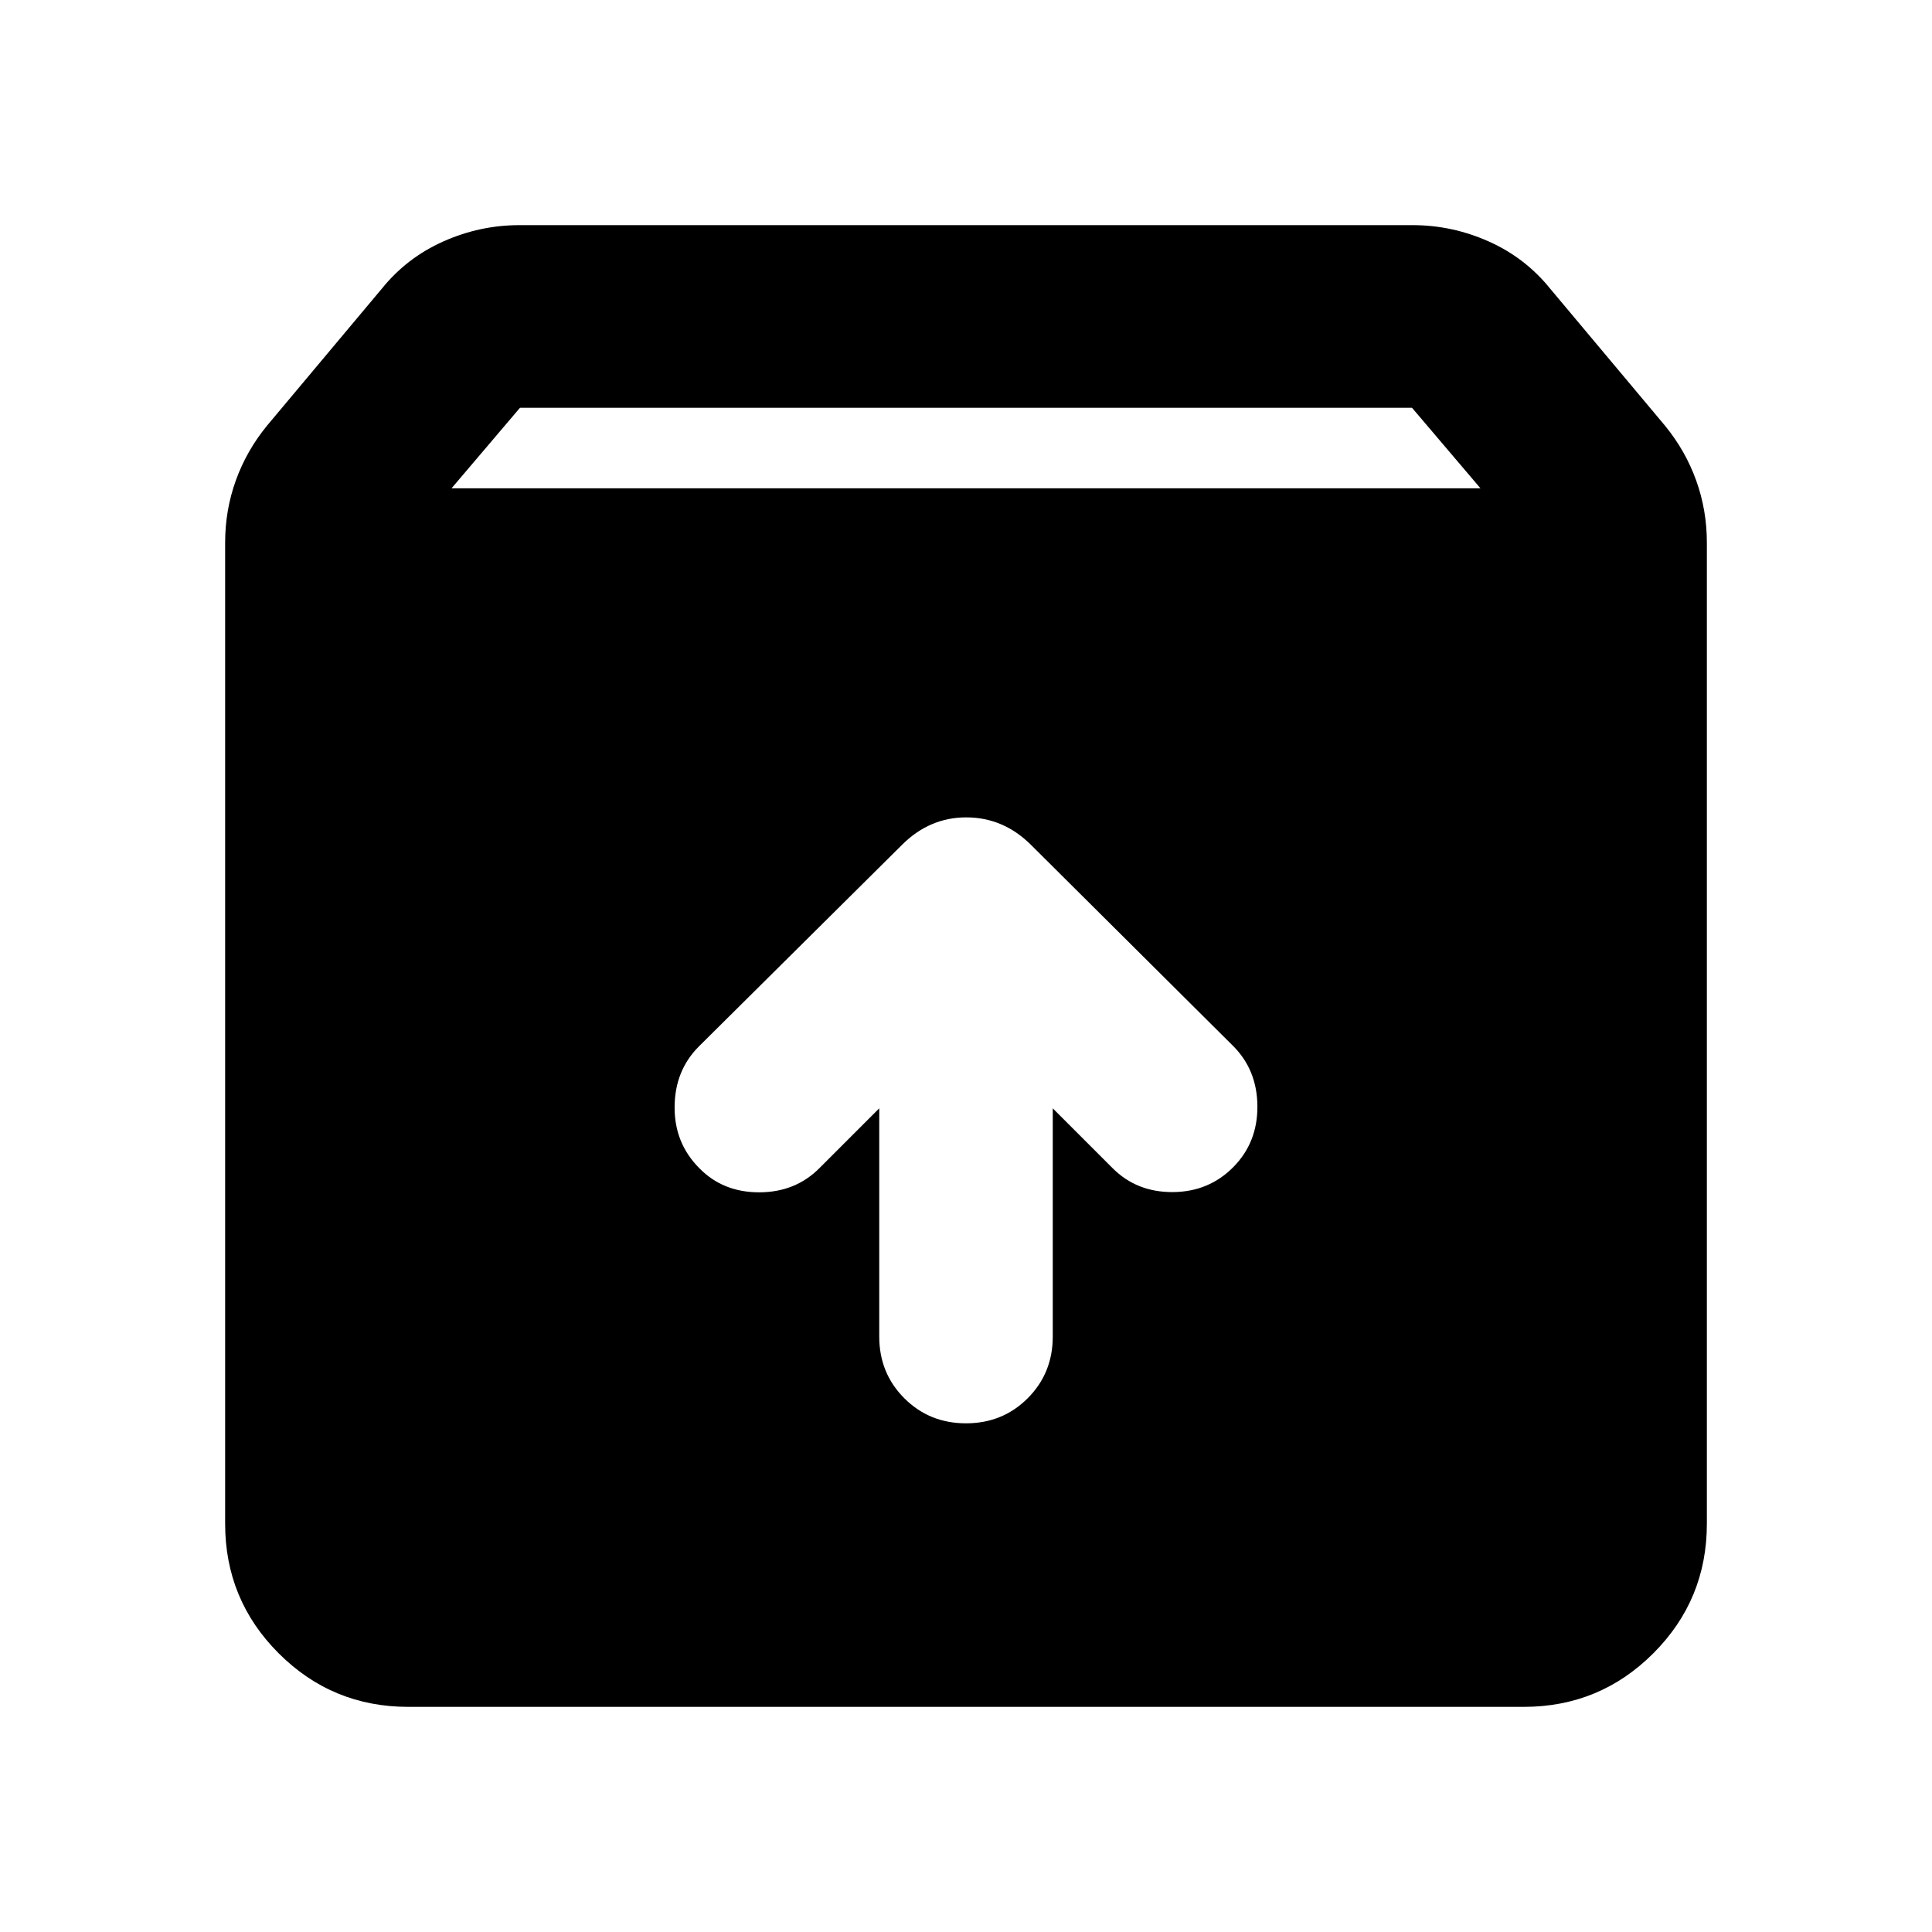 <svg aria-hidden="true" viewBox="0 -960 960 960" fill="currentColor">
  <path d="M480-252.761q18.196 0 30.652-12.456 12.457-12.457 12.457-30.653v-113.412l29.782 29.782q11.957 11.957 29.913 11.837 17.957-.119 30.153-12.554 11.956-12.196 11.837-30.153-.12-17.956-12.077-29.913l-100.652-100.13q-13.674-13.435-31.945-13.435-18.272 0-31.946 13.674L347.283-440.043q-11.957 11.956-12.077 30.032-.119 18.076 12.316 30.511 11.717 11.957 29.674 11.957 17.956 0 29.913-11.957l29.782-29.782v113.412q0 18.196 12.457 30.653 12.456 12.456 30.652 12.456ZM202.87-111.869q-37.783 0-64.392-26.609-26.609-26.609-26.609-64.392v-487.521q0-16.152 5.337-30.946 5.337-14.793 15.533-27.228l56.935-67.935q12.435-15.435 30.609-23.533t37.848-8.098h443.738q19.674 0 37.848 8.098t30.609 23.533l56.935 67.935q10.196 12.435 15.533 27.228 5.337 14.794 5.337 30.946v487.521q0 37.783-26.609 64.392-26.609 26.609-64.392 26.609H202.87Zm21.5-605.501h511.26l-34-40H258.37l-34 40Z"/>
</svg>
